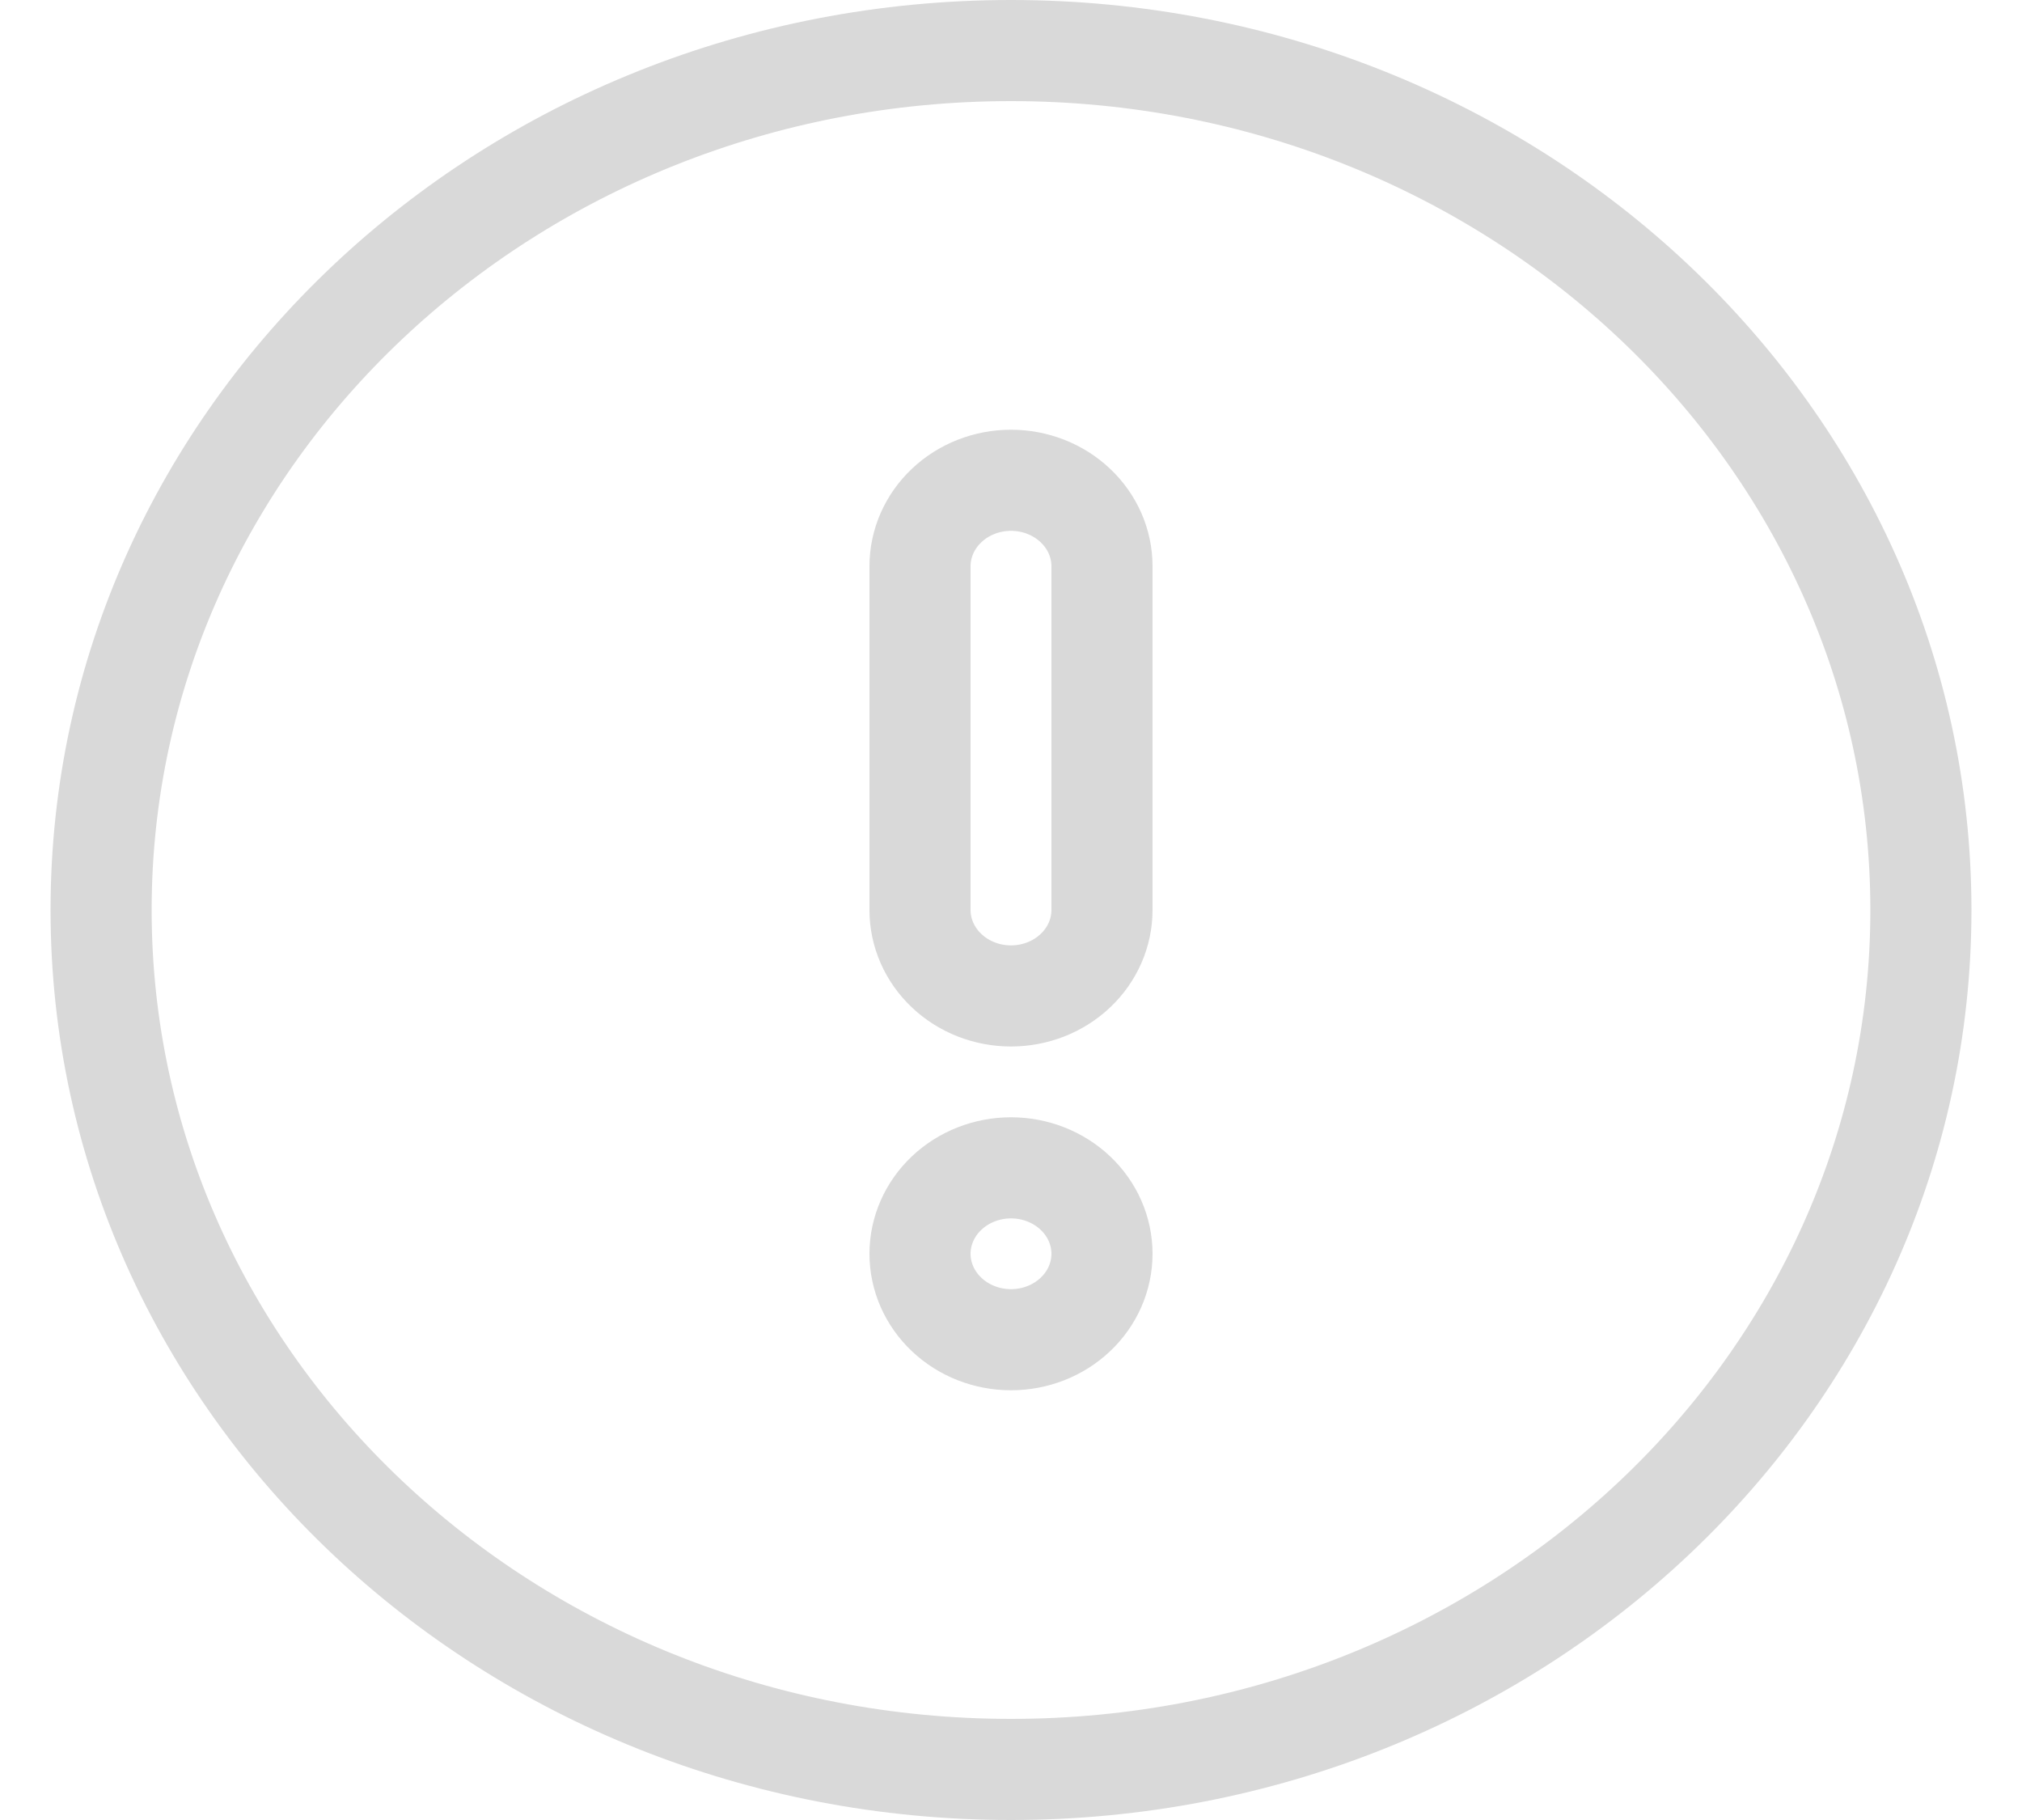 <svg width="20" height="18" viewBox="0 0 20 18" fill="none" xmlns="http://www.w3.org/2000/svg">
<path fill-rule="evenodd" clip-rule="evenodd" d="M10 17.5C14.971 17.5 19 13.695 19 9C19 4.305 14.971 0.5 10 0.5C5.029 0.5 1 4.305 1 9C1 13.695 5.029 17.5 10 17.5ZM9.1 5.6C9.1 5.375 9.195 5.158 9.364 4.999C9.532 4.84 9.761 4.75 10 4.75C10.239 4.75 10.468 4.84 10.636 4.999C10.805 5.158 10.9 5.375 10.9 5.6V7.3V9C10.9 9.225 10.805 9.442 10.636 9.601C10.468 9.76 10.239 9.85 10 9.85C9.761 9.85 9.532 9.76 9.364 9.601C9.195 9.442 9.1 9.225 9.1 9V5.6ZM10.9 12.4C10.9 12.625 10.805 12.842 10.636 13.001C10.468 13.16 10.239 13.25 10 13.25C9.761 13.25 9.532 13.16 9.364 13.001C9.195 12.842 9.1 12.625 9.1 12.4C9.1 12.175 9.195 11.958 9.364 11.799C9.532 11.64 9.761 11.55 10 11.55C10.239 11.55 10.468 11.64 10.636 11.799C10.805 11.958 10.9 12.175 10.9 12.4Z" stroke="#D9D9D9"/>
</svg>
